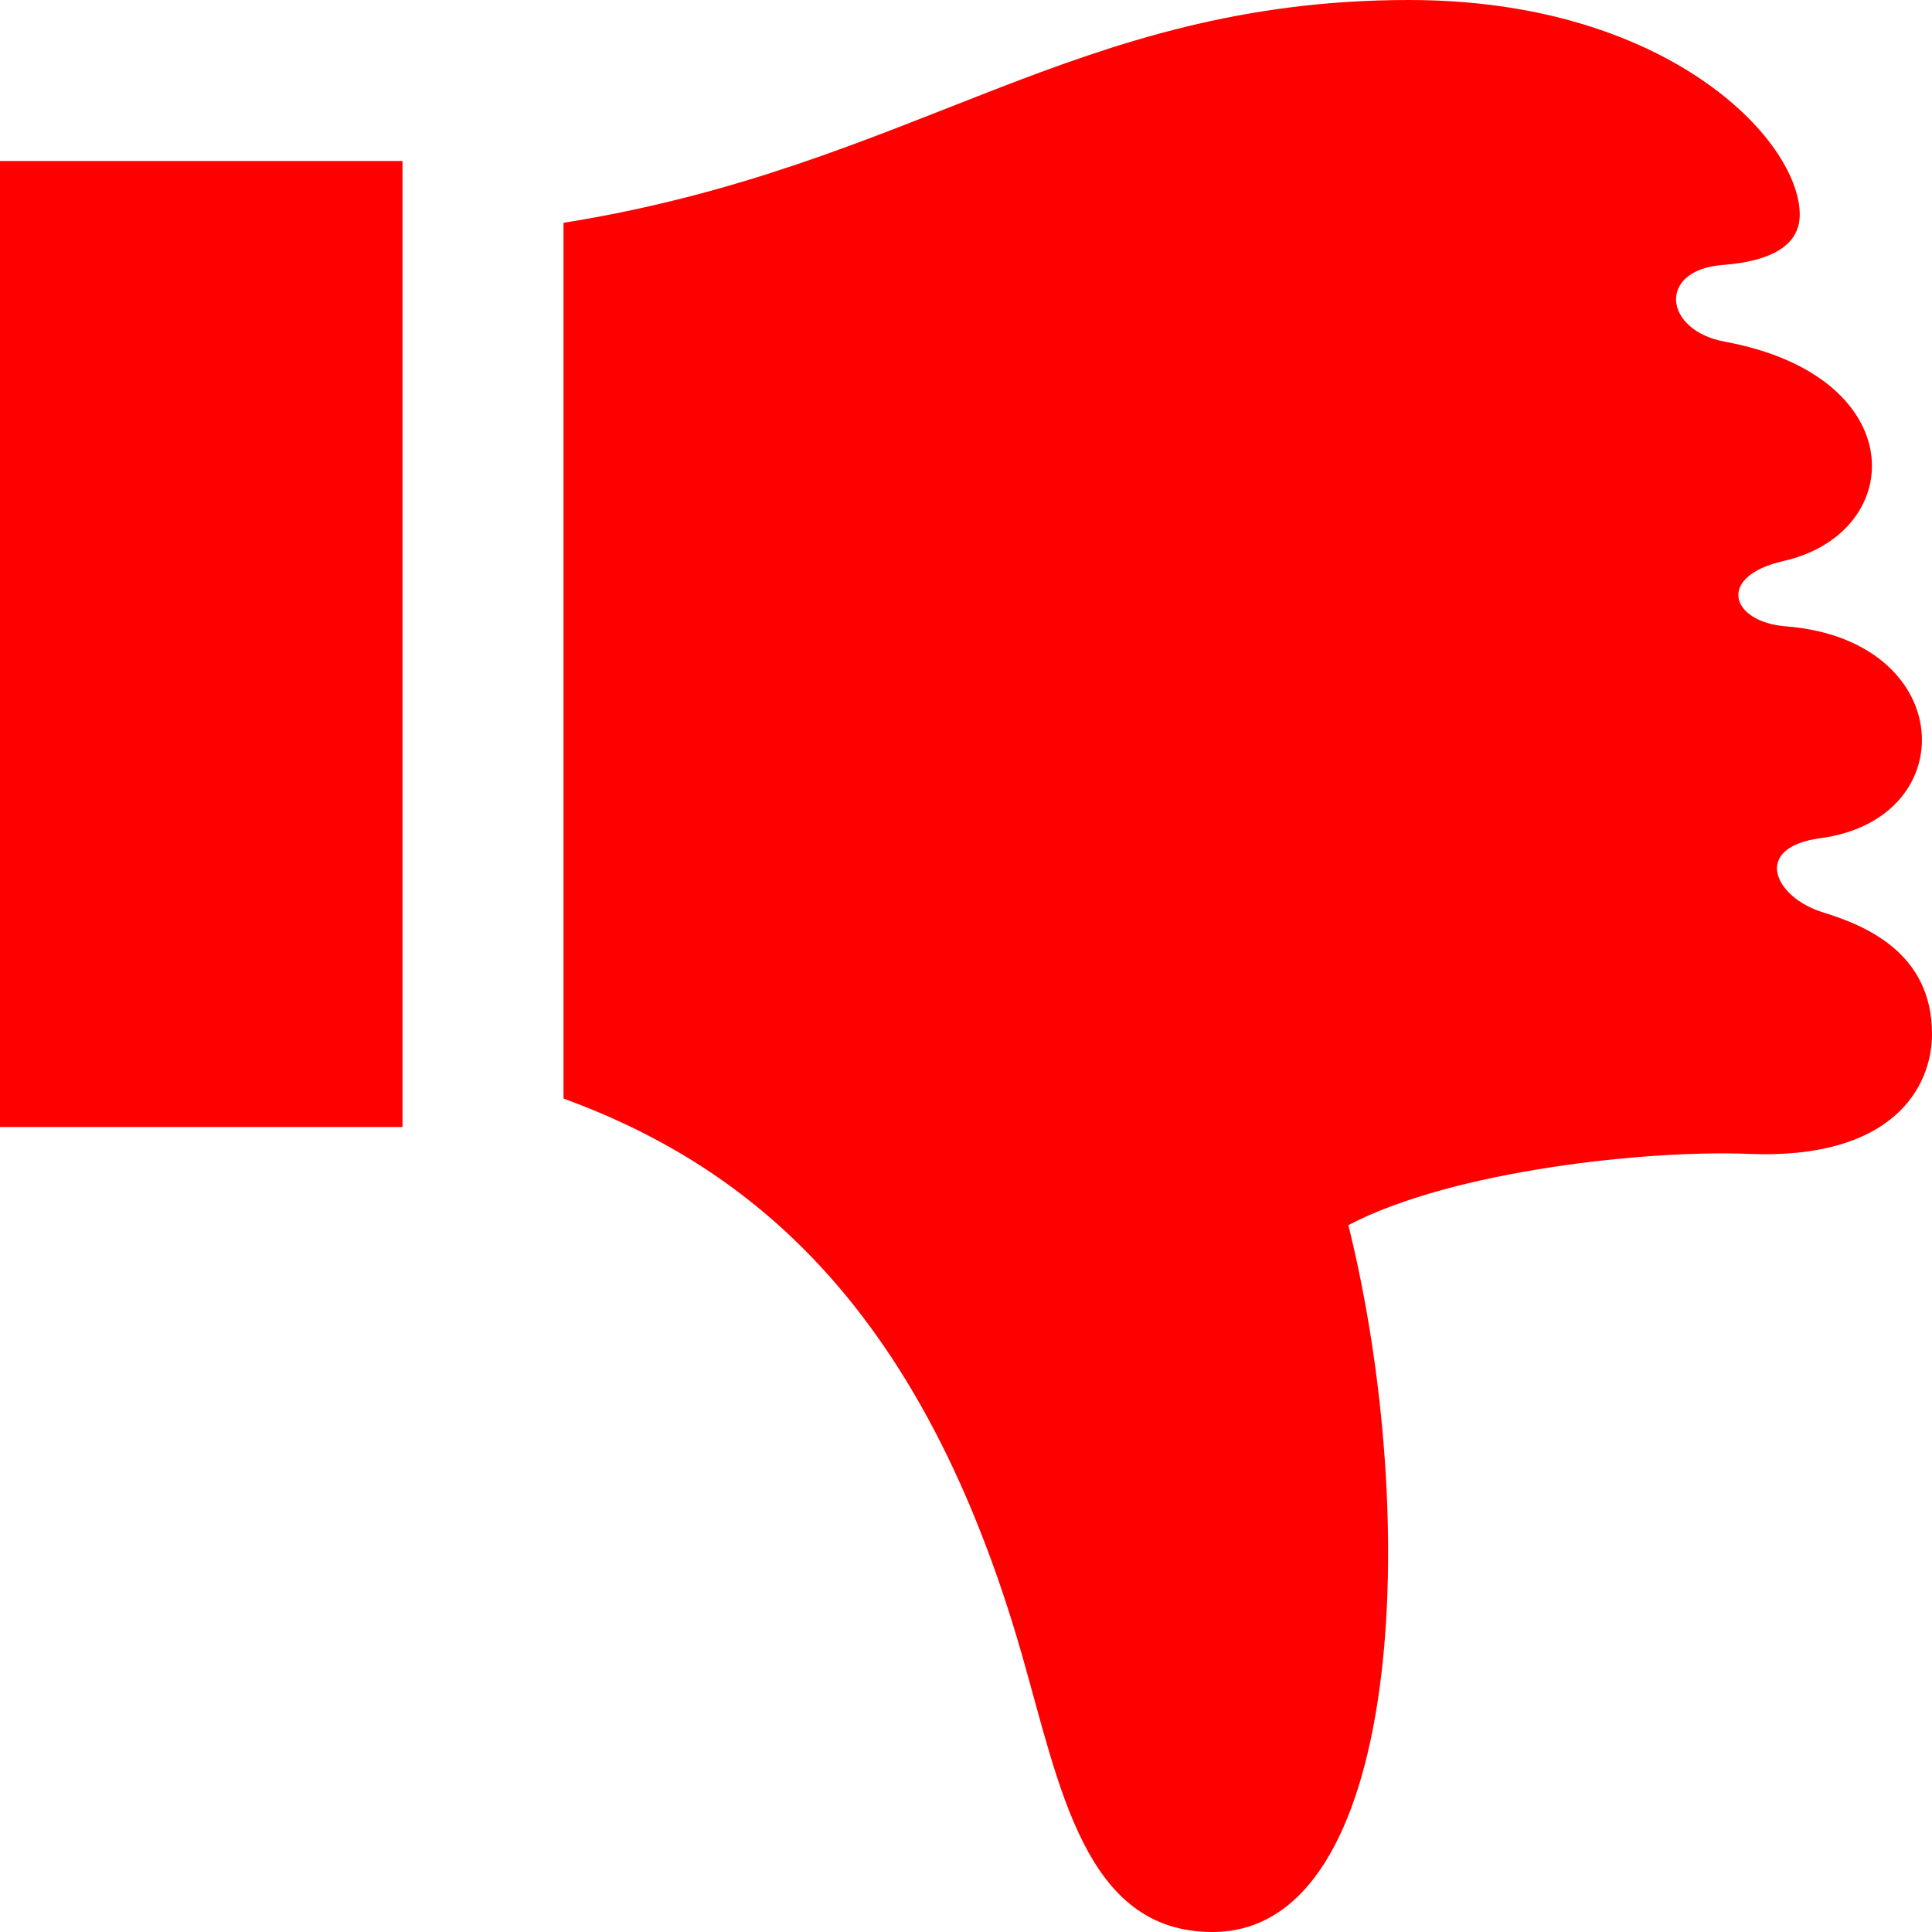 <svg xmlns="http://www.w3.org/2000/svg" fill="red" width="21" height="21" viewBox="0 0 24 24"><path d="M5 14h-5v-12h5v12zm18.875-4.809c0-.646-.555-1.32-1.688-1.41-.695-.055-.868-.623-.031-.812.701-.159 1.098-.652 1.098-1.181 0-.629-.559-1.309-1.826-1.543-.766-.141-.842-.891-.031-.953.688-.053.96-.291.96-.626-.001-.931-1.654-2.666-4.852-2.666-4.16 0-6.123 2.067-10.505 2.768v10.878c2.375.869 4.466 2.644 5.688 6.886.478 1.661.781 3.468 2.374 3.468 2.375 0 2.594-5.125 1.688-8.781 1.312-.688 3.751-.936 4.979-.885 1.771.072 2.271-.818 2.271-1.49 0-1.011-.833-1.35-1.354-1.51-.609-.188-.889-.807-.031-.922.836-.112 1.26-.656 1.26-1.221z"/></svg>